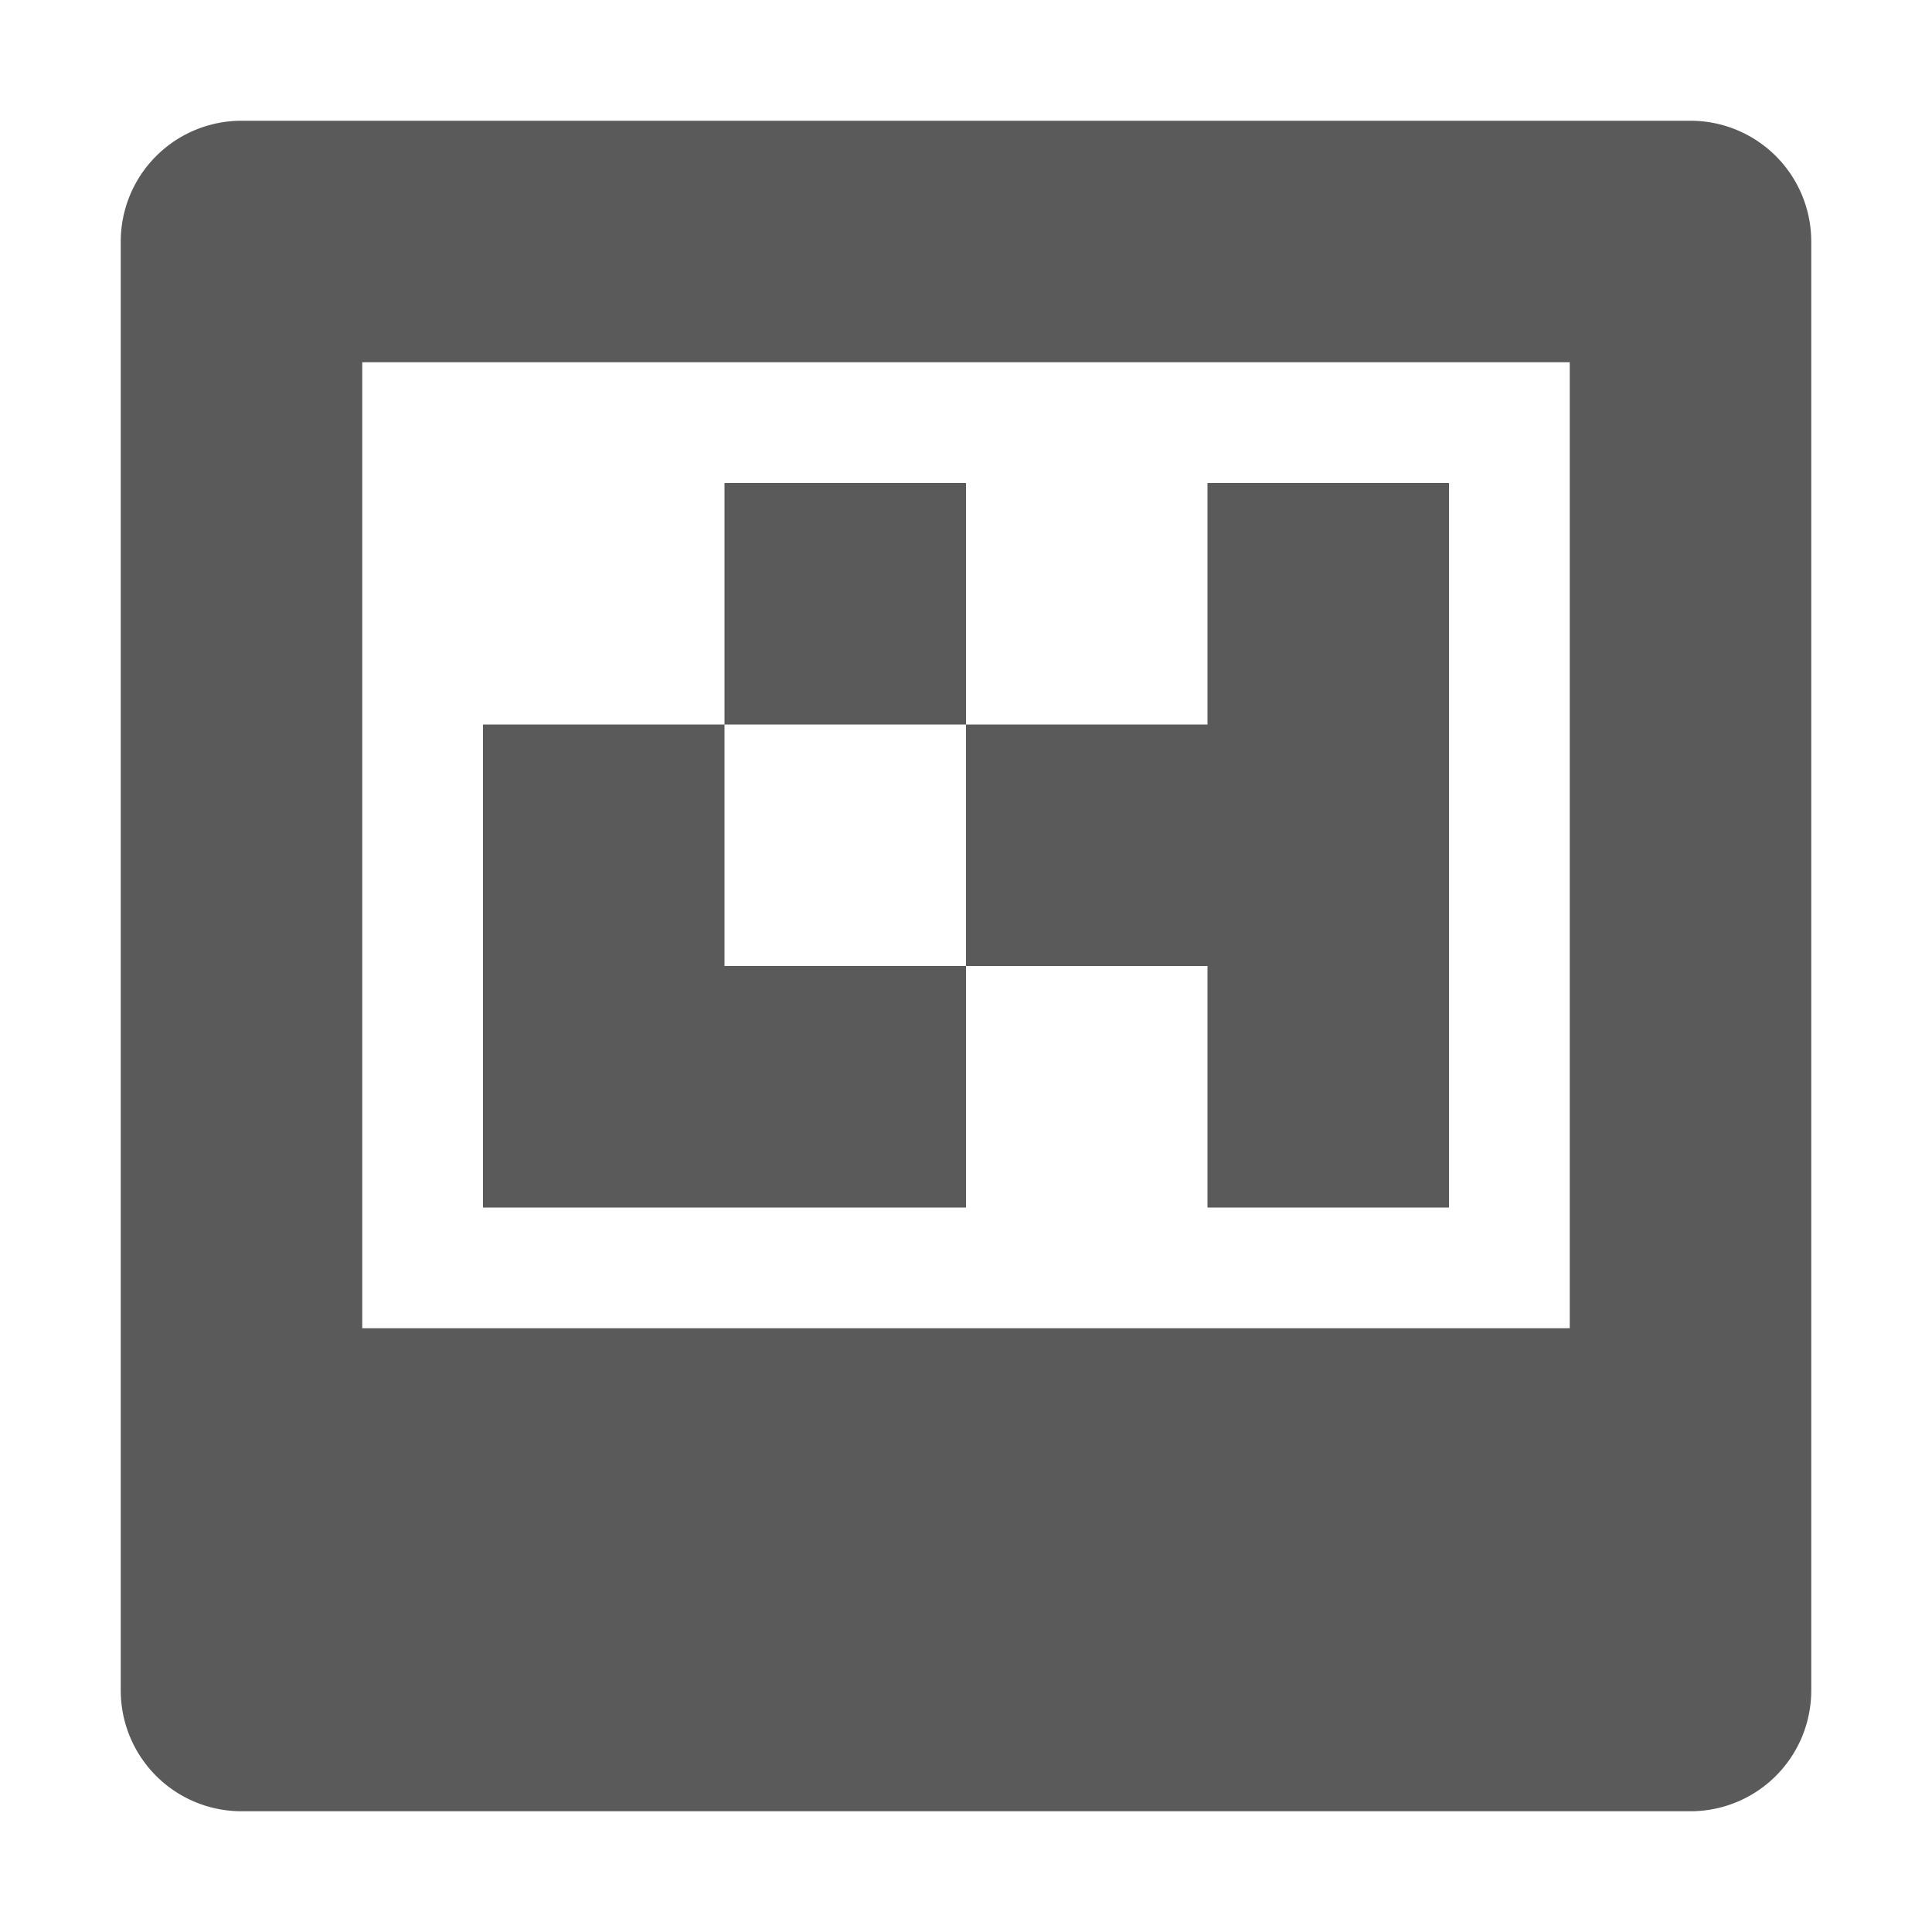 <svg height="16" viewBox="0 0 16 16" width="16" xmlns="http://www.w3.org/2000/svg"><path d="M2 1a1 1 0 0 0-1 1v12a1 1 0 0 0 1 1h12a1 1 0 0 0 1-1V2a1 1 0 0 0-1-1zm1 2h10v8H3zm3 1v2h2V4zm2 2v2h2v2h2V4h-2v2zm0 2H6V6H4v4h4z" fill="#5a5a5a"/></svg>
